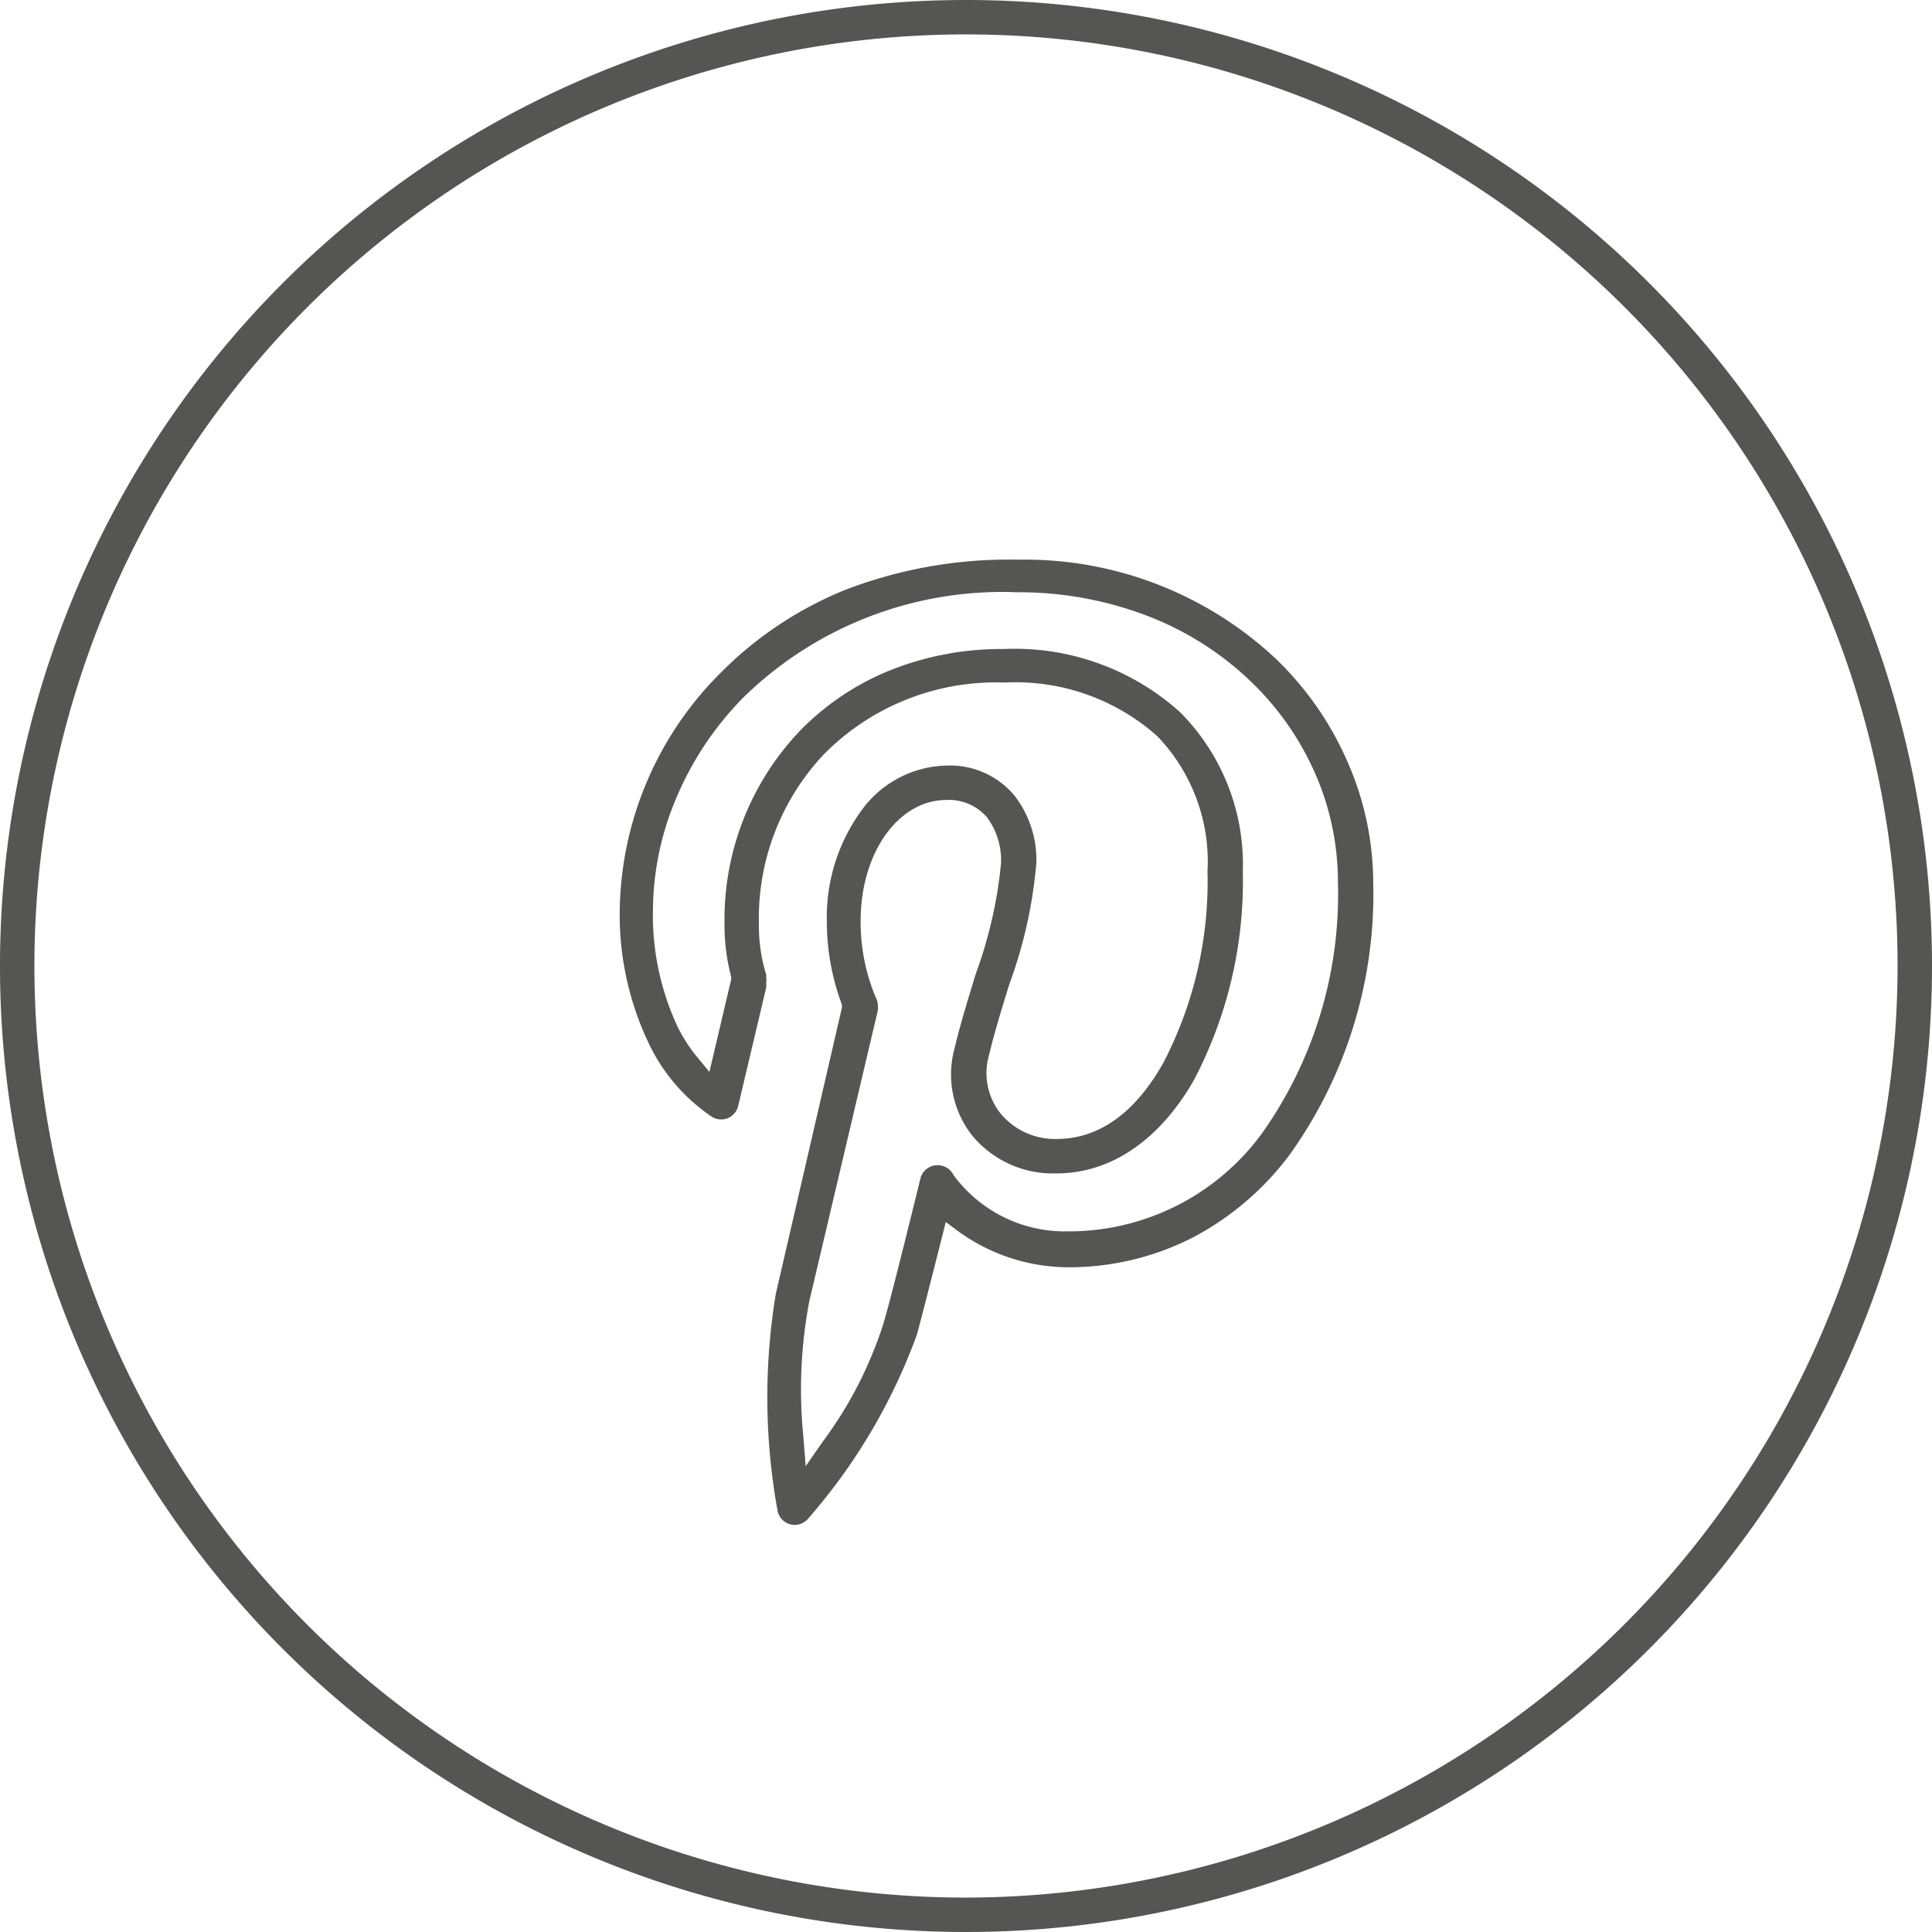 <svg id="Layer_1" data-name="Layer 1" xmlns="http://www.w3.org/2000/svg" viewBox="0 0 64 64"><defs><style>.cls-1{fill:#555554;}</style></defs><title>pinterest</title><path class="cls-1" d="M32,0A32,32,0,1,0,64,32,32,32,0,0,0,32,0Zm0,62.86A30.86,30.86,0,1,1,62.86,32,30.9,30.9,0,0,1,32,62.86Z"/><path id="pinterest" class="cls-1" d="M42.73,38.24a14.83,14.83,0,0,0,2.76-9,10,10,0,0,0-.85-4,10.6,10.6,0,0,0-2.39-3.43,12.16,12.16,0,0,0-8.52-3.27A15.09,15.09,0,0,0,28,19.54a12.31,12.31,0,0,0-4.14,2.76,11.31,11.31,0,0,0-3.33,7.83,9.88,9.88,0,0,0,.95,4.41A6.07,6.07,0,0,0,23.59,37a.58.58,0,0,0,.86-.35l.93-3.93a.68.68,0,0,0,0-.16.56.56,0,0,0,0-.2l0-.08a5.43,5.43,0,0,1-.24-1.67A7.92,7.92,0,0,1,27.28,25a8,8,0,0,1,6-2.39,7.06,7.06,0,0,1,5.06,1.78A6,6,0,0,1,40,28.87a13,13,0,0,1-1.47,6.35C37.36,37.29,36,37.73,35,37.73a2.34,2.34,0,0,1-1.86-.85A2.15,2.15,0,0,1,32.75,35c.19-.79.44-1.61.69-2.41a15.32,15.32,0,0,0,.89-4,3.47,3.47,0,0,0-.72-2.23,2.78,2.78,0,0,0-2.24-1,3.57,3.57,0,0,0-2.87,1.54,6,6,0,0,0-1.11,3.62,7.85,7.85,0,0,0,.5,2.76l0,.1L25.7,42.86A21,21,0,0,0,25.75,50a.58.58,0,0,0,1,.33,19.24,19.24,0,0,0,3.62-6.11c.13-.46.52-2,.83-3.22l.13-.52.43.32a6.23,6.23,0,0,0,3.63,1.18,9,9,0,0,0,4.15-1A9.56,9.56,0,0,0,42.73,38.24Zm-7.35,2.55a4.58,4.58,0,0,1-3.79-1.86A.59.59,0,0,0,30.5,39s-1,4.09-1.24,4.86a13.36,13.36,0,0,1-2,3.89l-.57.82-.08-1a15.66,15.66,0,0,1,.2-4.47l2.27-9.63a.6.6,0,0,0,0-.16.57.57,0,0,0-.07-.27,6.44,6.44,0,0,1-.5-2.54c0-2.25,1.25-4,2.84-4a1.66,1.66,0,0,1,1.35.58,2.39,2.39,0,0,1,.46,1.52,14.65,14.65,0,0,1-.84,3.67c-.25.82-.51,1.66-.71,2.5a3.27,3.27,0,0,0,.59,2.84A3.47,3.47,0,0,0,35,38.87c1.8,0,3.41-1.1,4.55-3.09a14.17,14.17,0,0,0,1.62-6.91,7.15,7.15,0,0,0-2.07-5.27,8.18,8.18,0,0,0-5.86-2.1,9.89,9.89,0,0,0-3.84.74,8.71,8.71,0,0,0-2.93,2A9.06,9.06,0,0,0,24,30.57a6.86,6.86,0,0,0,.22,1.79l0,.09-.72,3.06L23,34.9a5.47,5.47,0,0,1-.55-.88,8.72,8.72,0,0,1-.82-3.89,9.59,9.59,0,0,1,.75-3.64,10.58,10.58,0,0,1,2.25-3.39,12.25,12.25,0,0,1,9.06-3.48,11.87,11.87,0,0,1,4.39.81,10.2,10.2,0,0,1,3.35,2.14,9.52,9.52,0,0,1,2.14,3.06,8.93,8.93,0,0,1,.75,3.58,13.68,13.68,0,0,1-2.52,8.34A7.92,7.92,0,0,1,35.38,40.79Z"/></svg>